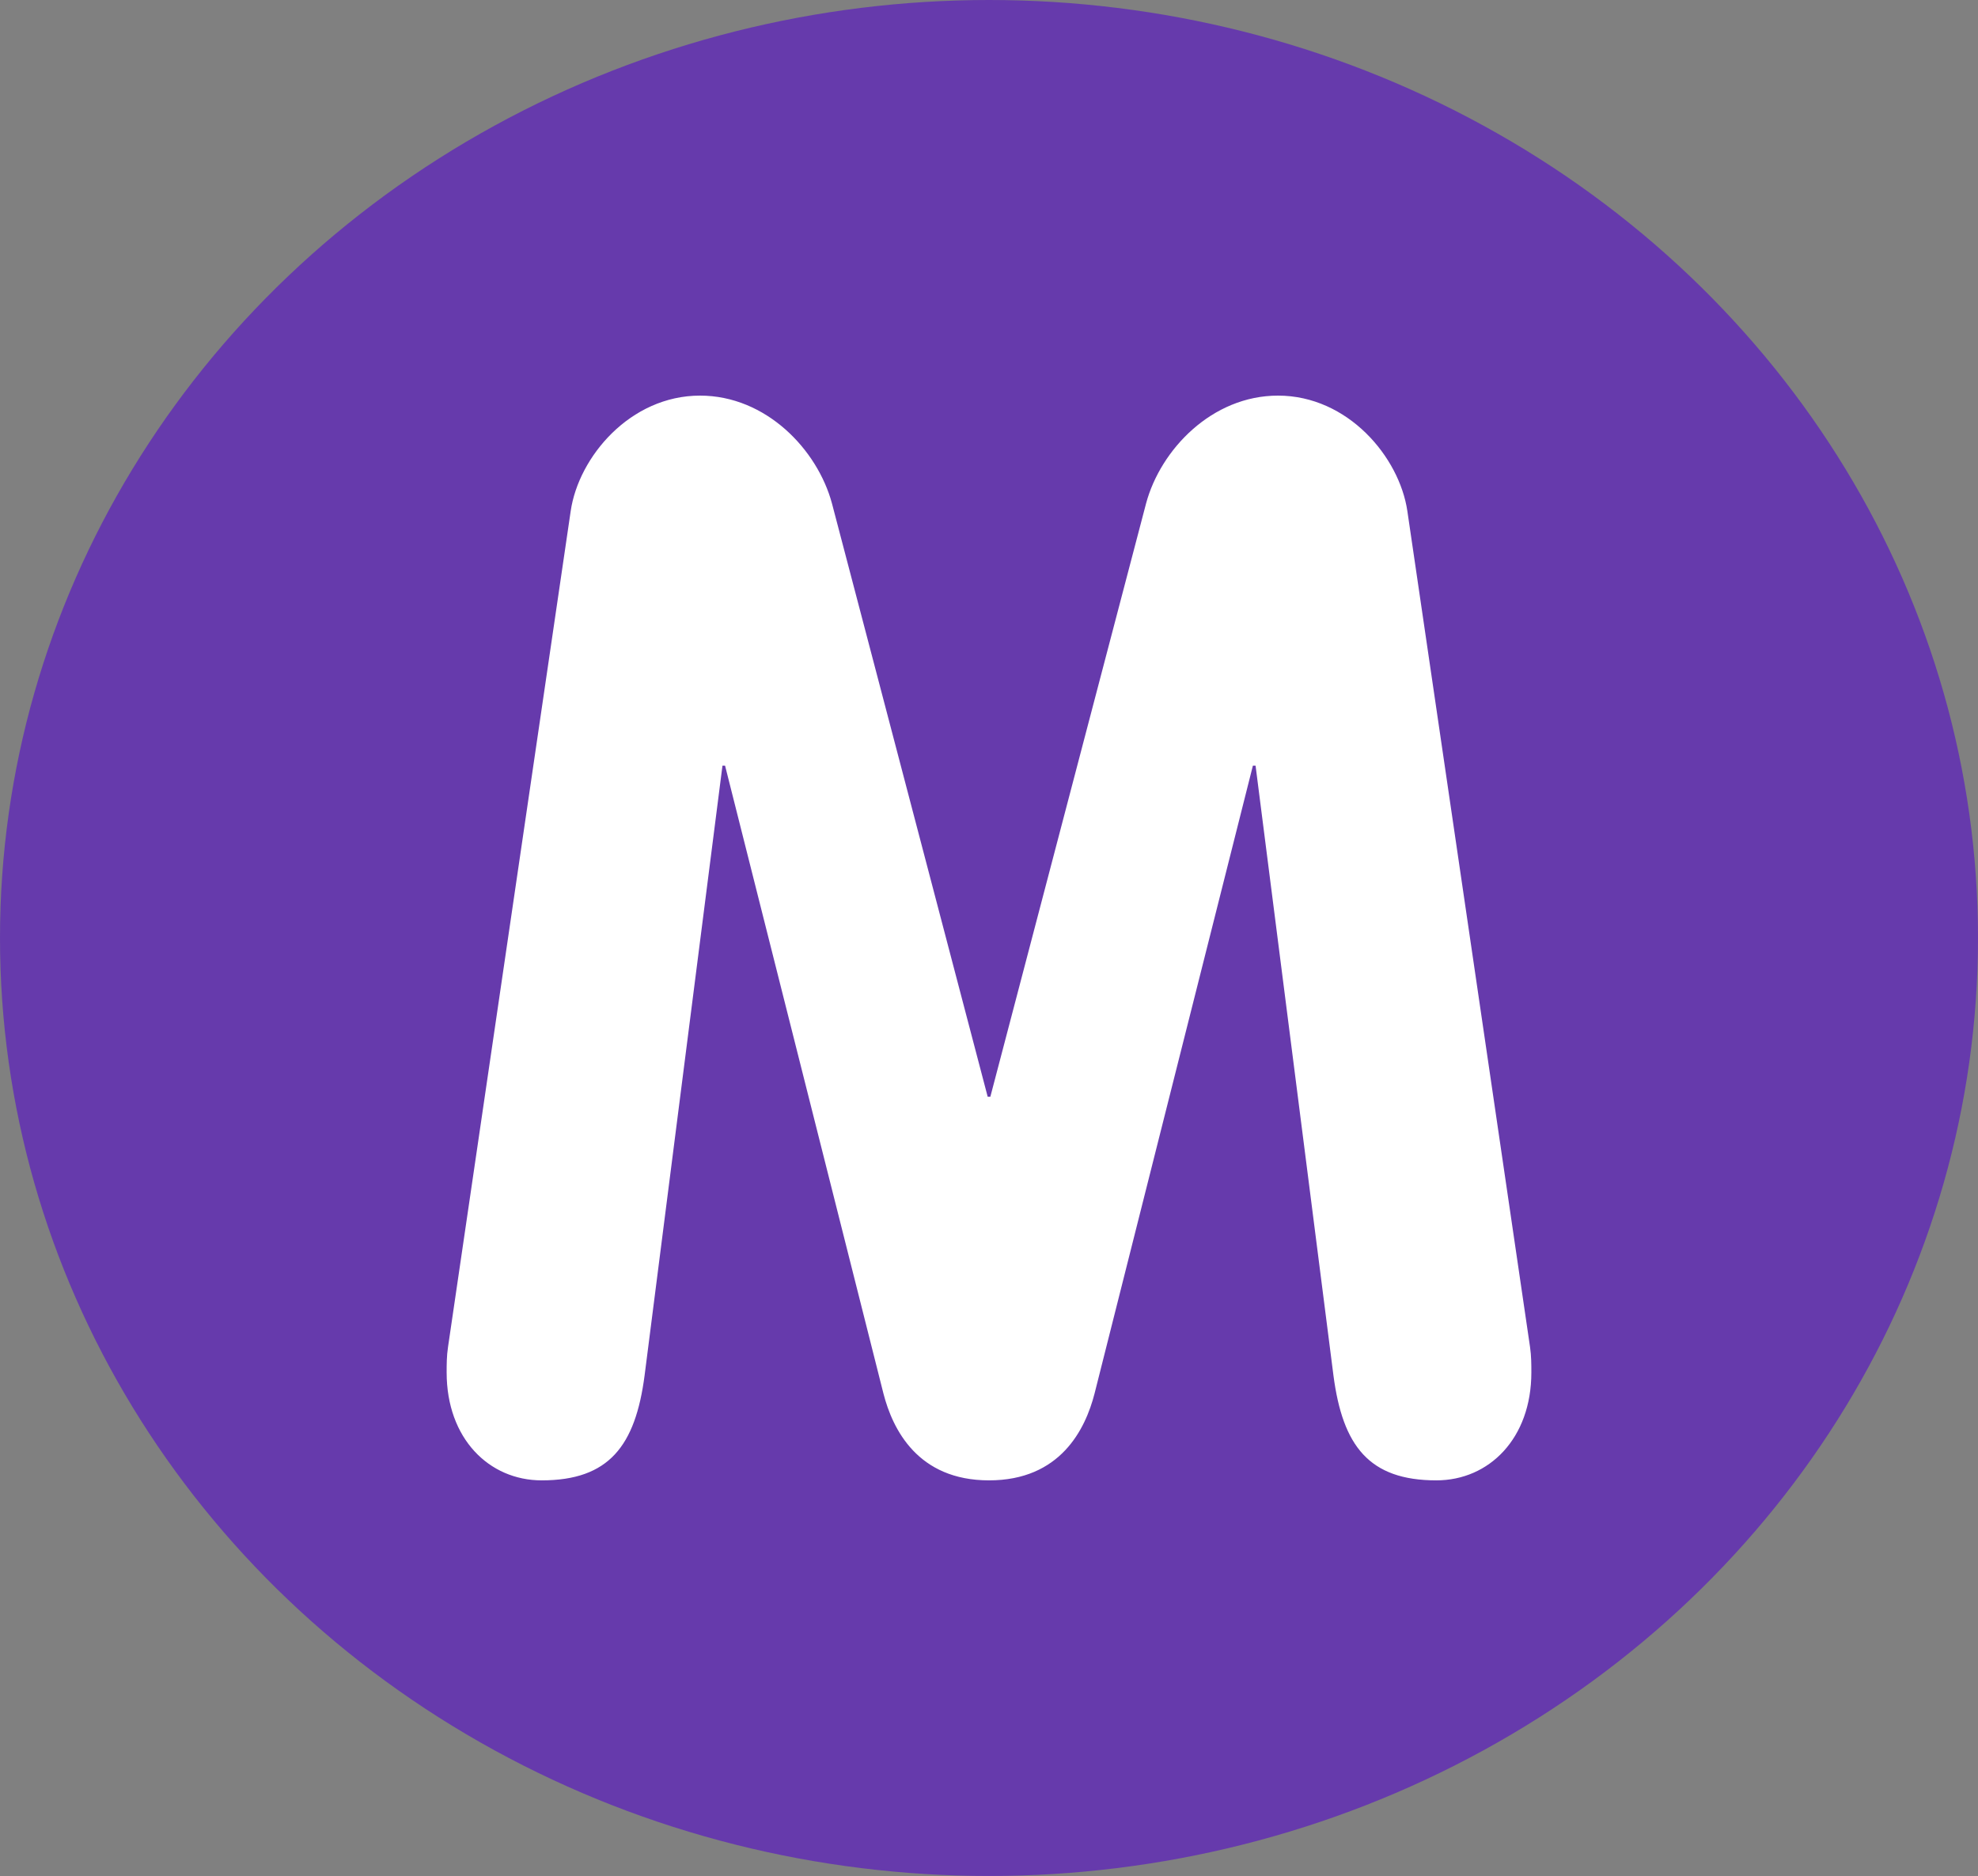 <svg width="155" height="147" viewBox="0 0 155 147" fill="none" xmlns="http://www.w3.org/2000/svg">
<rect x="0" y="0" width="155" height="147" fill="#808080" stroke="none"/>
<ellipse cx="77.5" cy="73.5" rx="77.5" ry="73.5" fill="#663AAC"/>
<path d="M44.722 40.038C45.342 35.813 49.374 31 54.857 31C60.026 31 64.058 35.226 65.195 39.452L77.398 85.942H77.605L89.808 39.452C90.942 35.226 94.974 31 100.147 31C105.626 31 109.658 35.813 110.282 40.038L119.897 105.553C120 106.253 120 106.962 120 107.545C120 112.713 116.692 116 112.556 116C107.28 116 105.216 113.3 104.492 107.783L98.389 59.997H98.179L85.773 109.192C85.049 112.009 83.088 116 77.502 116C71.919 116 69.951 112.009 69.227 109.192L56.818 59.997H56.614L50.511 107.783C49.788 113.3 47.72 116 42.447 116C38.312 116 35 112.713 35 107.545C35 106.962 35 106.253 35.107 105.553L44.722 40.038Z" fill="white"/>
</svg>
